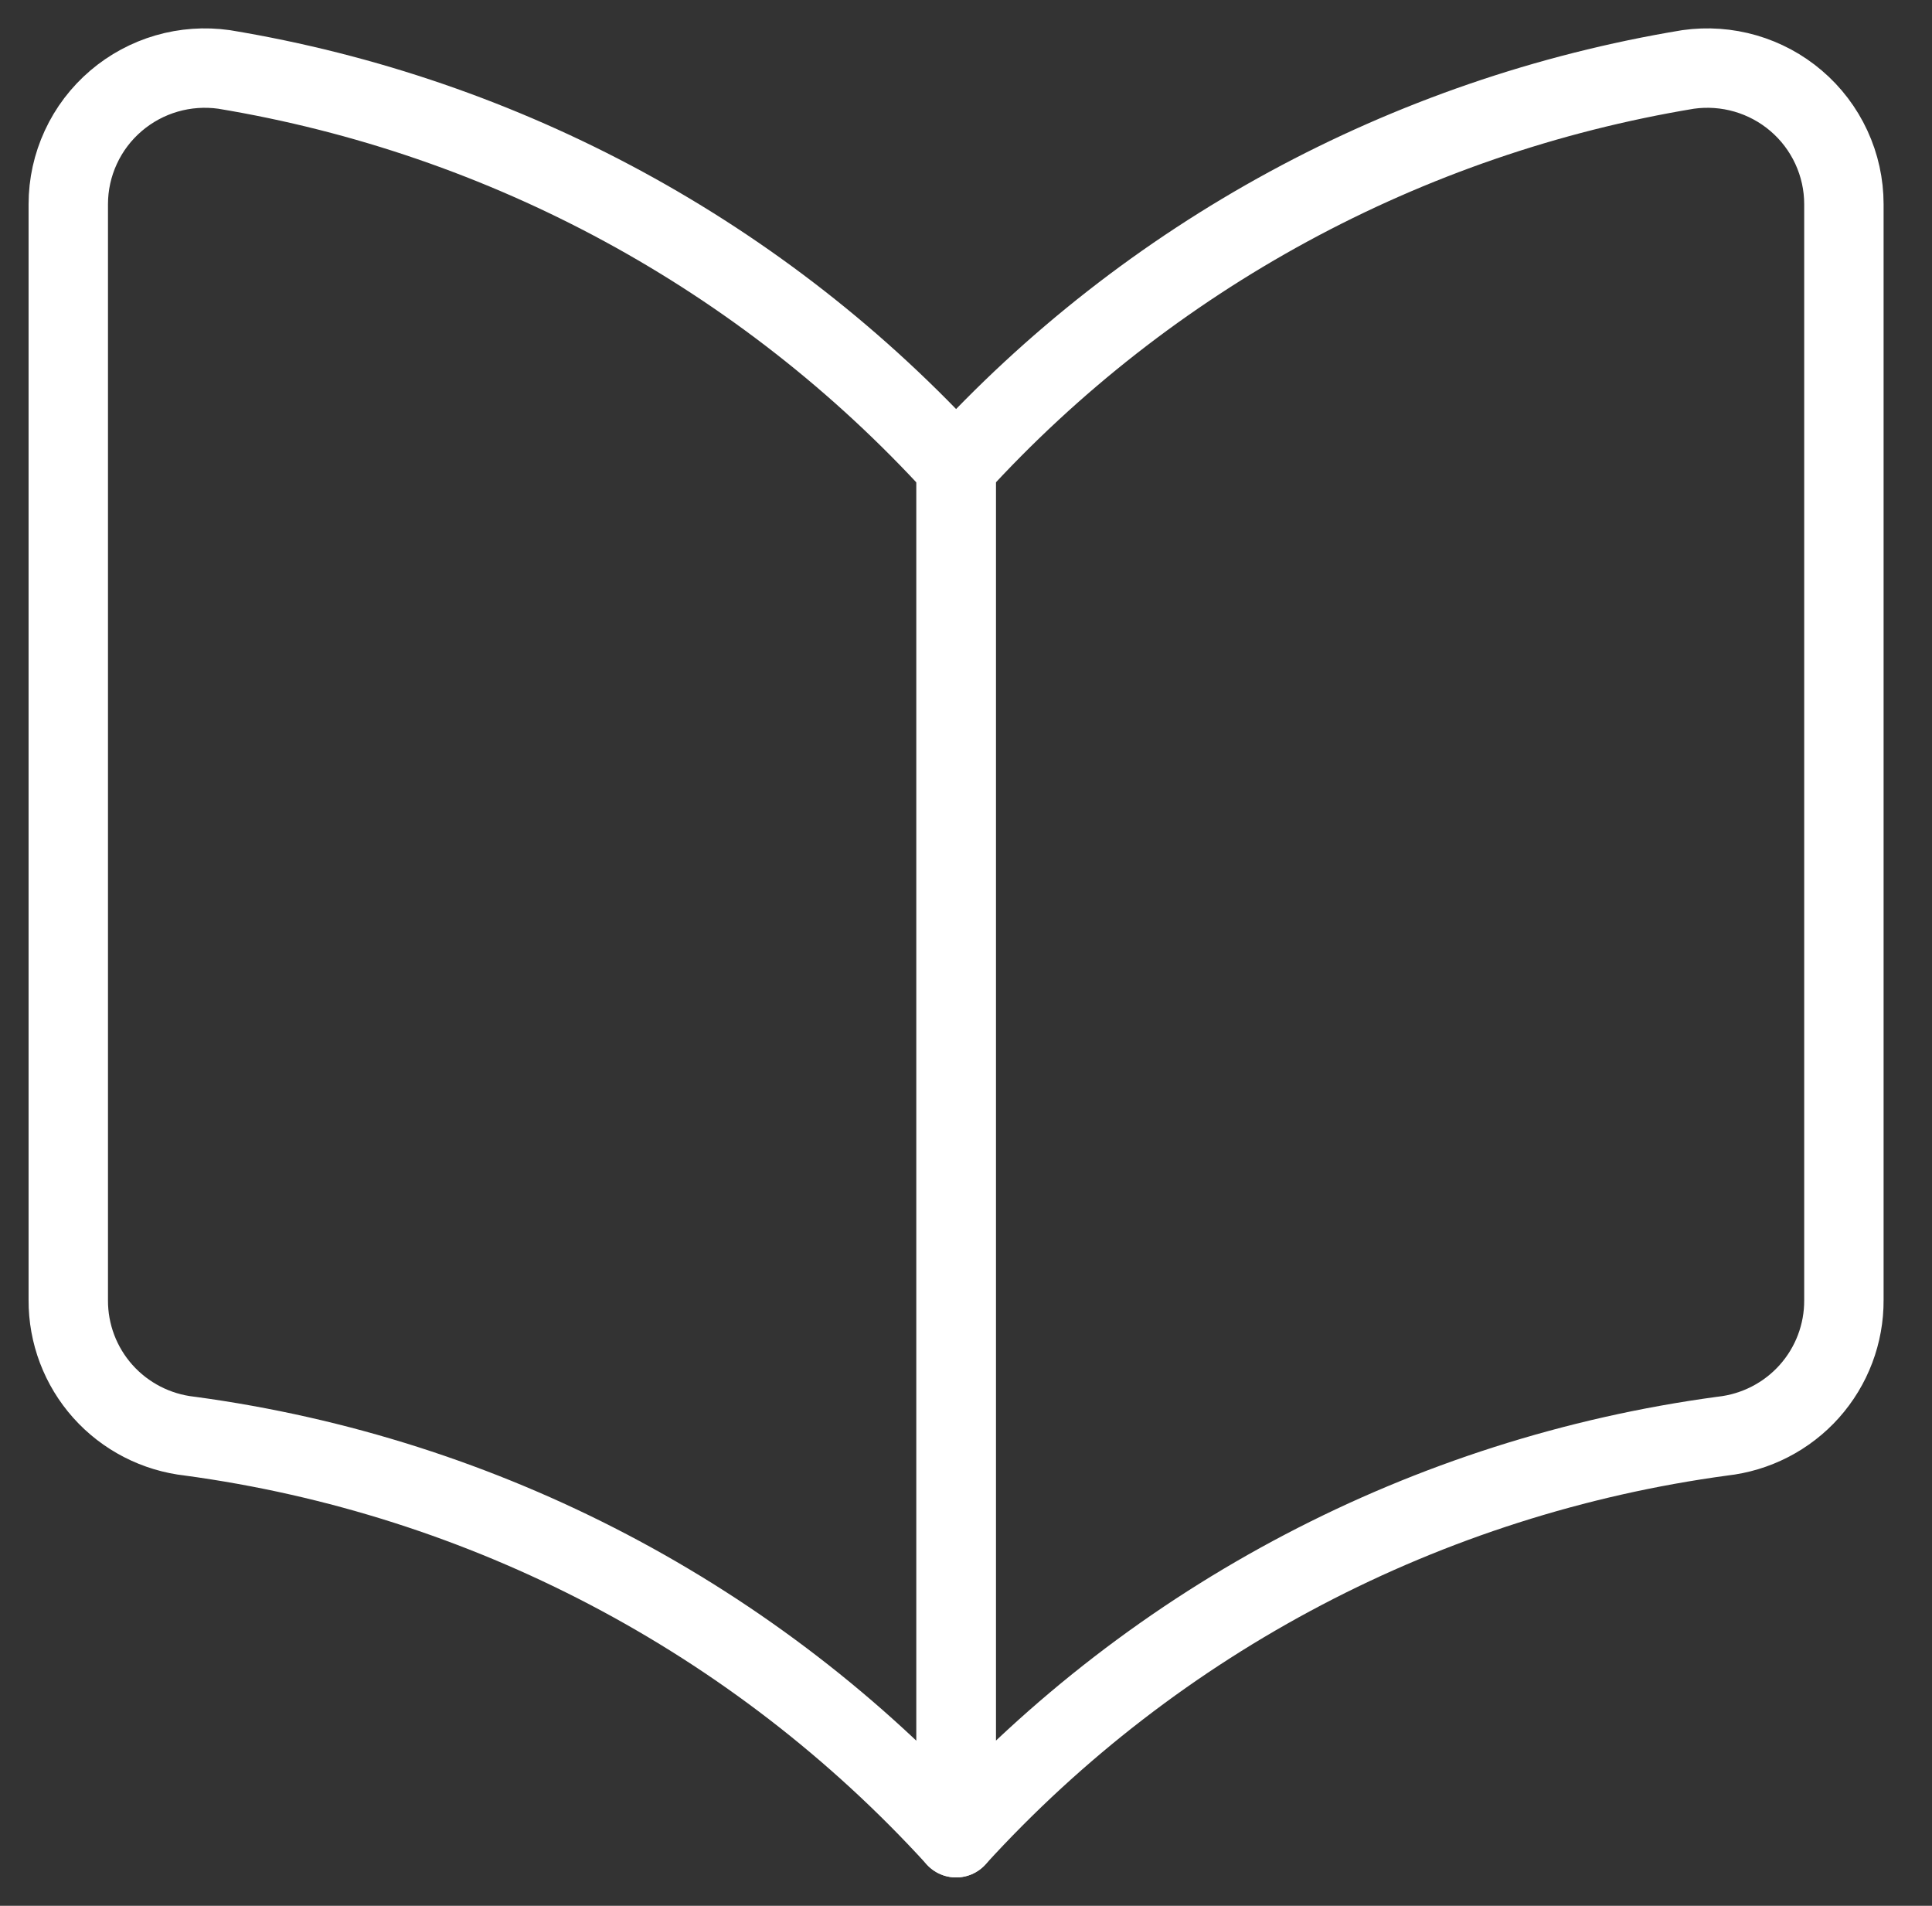 <svg width="73" height="72" viewBox="0 0 73 72" fill="none" xmlns="http://www.w3.org/2000/svg">
<rect x="0" y="0" width="73" height="72" fill="#333333" stroke="none"/>
<path d="M36.126 69.428C28.566 61.135 18.315 55.763 7.174 54.257C5.905 54.117 4.734 53.514 3.886 52.565C3.038 51.615 2.573 50.386 2.58 49.114V7.714C2.58 6.971 2.742 6.237 3.054 5.563C3.365 4.888 3.82 4.289 4.387 3.806C4.943 3.332 5.595 2.981 6.297 2.777C7 2.573 7.739 2.521 8.464 2.623C19.117 4.385 28.863 9.676 36.126 17.64V69.428Z" stroke="white" stroke-width="3" stroke-linecap="round" stroke-linejoin="round"/>
<path d="M36.126 69.428C43.685 61.135 53.936 55.763 65.077 54.257C66.346 54.117 67.517 53.514 68.365 52.565C69.213 51.615 69.678 50.386 69.671 49.114V7.714C69.671 6.971 69.509 6.237 69.197 5.563C68.885 4.888 68.431 4.289 67.864 3.806C67.308 3.332 66.656 2.981 65.954 2.777C65.251 2.573 64.512 2.521 63.787 2.623C53.134 4.385 43.388 9.676 36.126 17.64V69.428Z" stroke="white" stroke-width="3" stroke-linecap="round" stroke-linejoin="round"/>
</svg>
